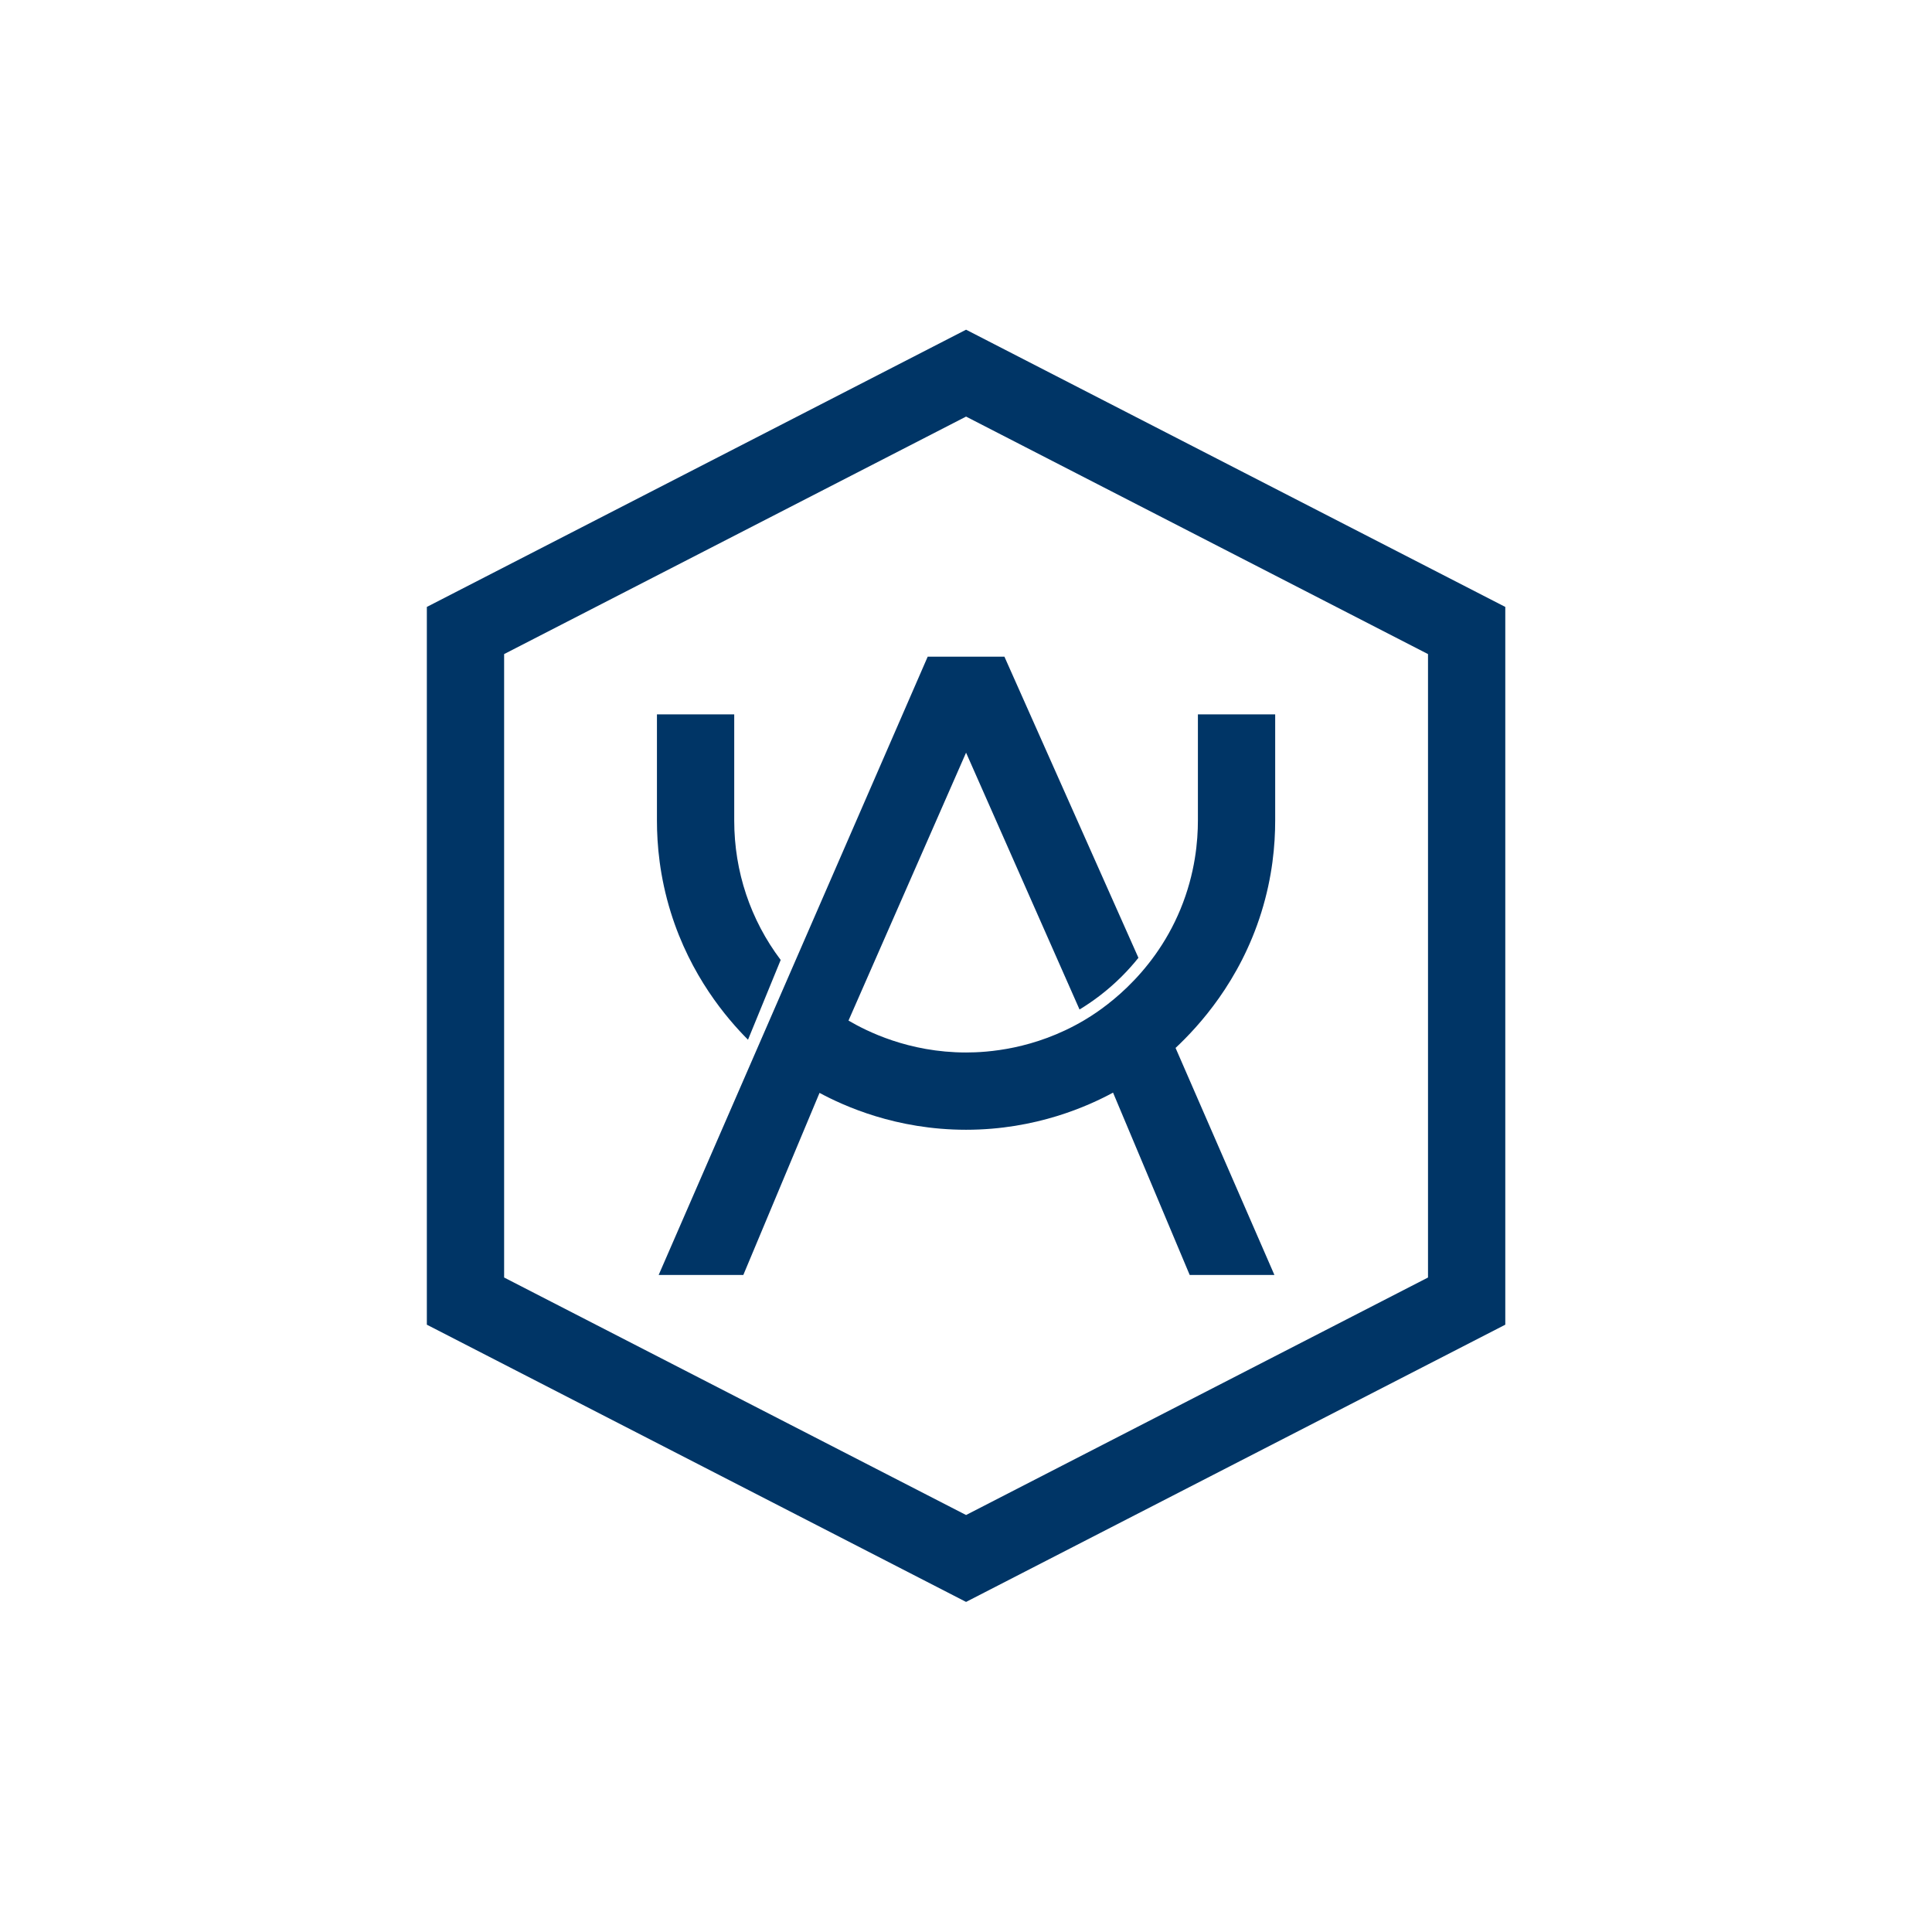 <?xml version="1.0" encoding="utf-8"?>
<!-- Generator: Adobe Illustrator 26.3.1, SVG Export Plug-In . SVG Version: 6.00 Build 0)  -->
<svg version="1.1" id="Layer_1" xmlns="http://www.w3.org/2000/svg" xmlns:xlink="http://www.w3.org/1999/xlink" x="0px" y="0px"
	 viewBox="0 0 2000 2000" style="enable-background:new 0 0 2000 2000;" xml:space="preserve">
<style type="text/css">
	.st0{fill:#003566;}
</style>
<g>
	<path class="st0" d="M1000.07,431.25l478.2,245.86v645.37l-478.2,245.86l-478.2-245.86V677.11L1000.07,431.25 M1000.07,341.3
		l-558.2,286.99v743.02l558.2,286.99l558.2-286.99V628.29L1000.07,341.3L1000.07,341.3z"/>
	<g>
		<g>
			<path class="st0" d="M808.17,993.74c-11.28,27.53-22.56,55.06-33.84,82.59c-22.37-22.5-59.49-66.18-79.92-131.81
				c-11.55-37.11-14.35-70.27-14.34-94.99v-110h80v110C760.07,902.26,776.95,952.38,808.17,993.74z"/>
		</g>
		<g>
			<g>
				<path class="st0" d="M1216.94,1084.82c34.11,78.33,68.21,156.67,102.32,235h-87.7c-26.44-62.91-52.89-125.82-79.33-188.73
					c-25.13,13.56-79.27,38.44-152.16,38.44c-72.59,0-126.55-24.67-151.69-38.18c-26.29,62.82-52.59,125.65-78.88,188.47h-87.64
					c92.83-213.35,185.67-426.69,278.5-640.04c26.47,0.01,52.95,0.01,79.42,0.02c46.24,103.91,92.48,207.81,138.72,311.72
					c-4.97,6.22-10.67,12.7-17.21,19.23c-15.15,15.14-30.47,26.22-43.75,34.29c-39.16-88.63-78.31-177.25-117.47-265.88
					c-40.57,92.45-81.13,184.89-121.7,277.34c18.64,10.92,62.15,33.03,121.7,33.03c21.56,0,70.59-2.89,122.03-33.22
					c15.65-9.23,70.51-43.98,99.85-114.95c15.53-37.57,18.11-71.24,18.12-91.83v-110h80v110c0.01,24.98-2.83,58.08-14.34,94.99
					C1283.45,1016,1241.01,1062.25,1216.94,1084.82z"/>
			</g>
		</g>
	</g>
</g>
</svg>
